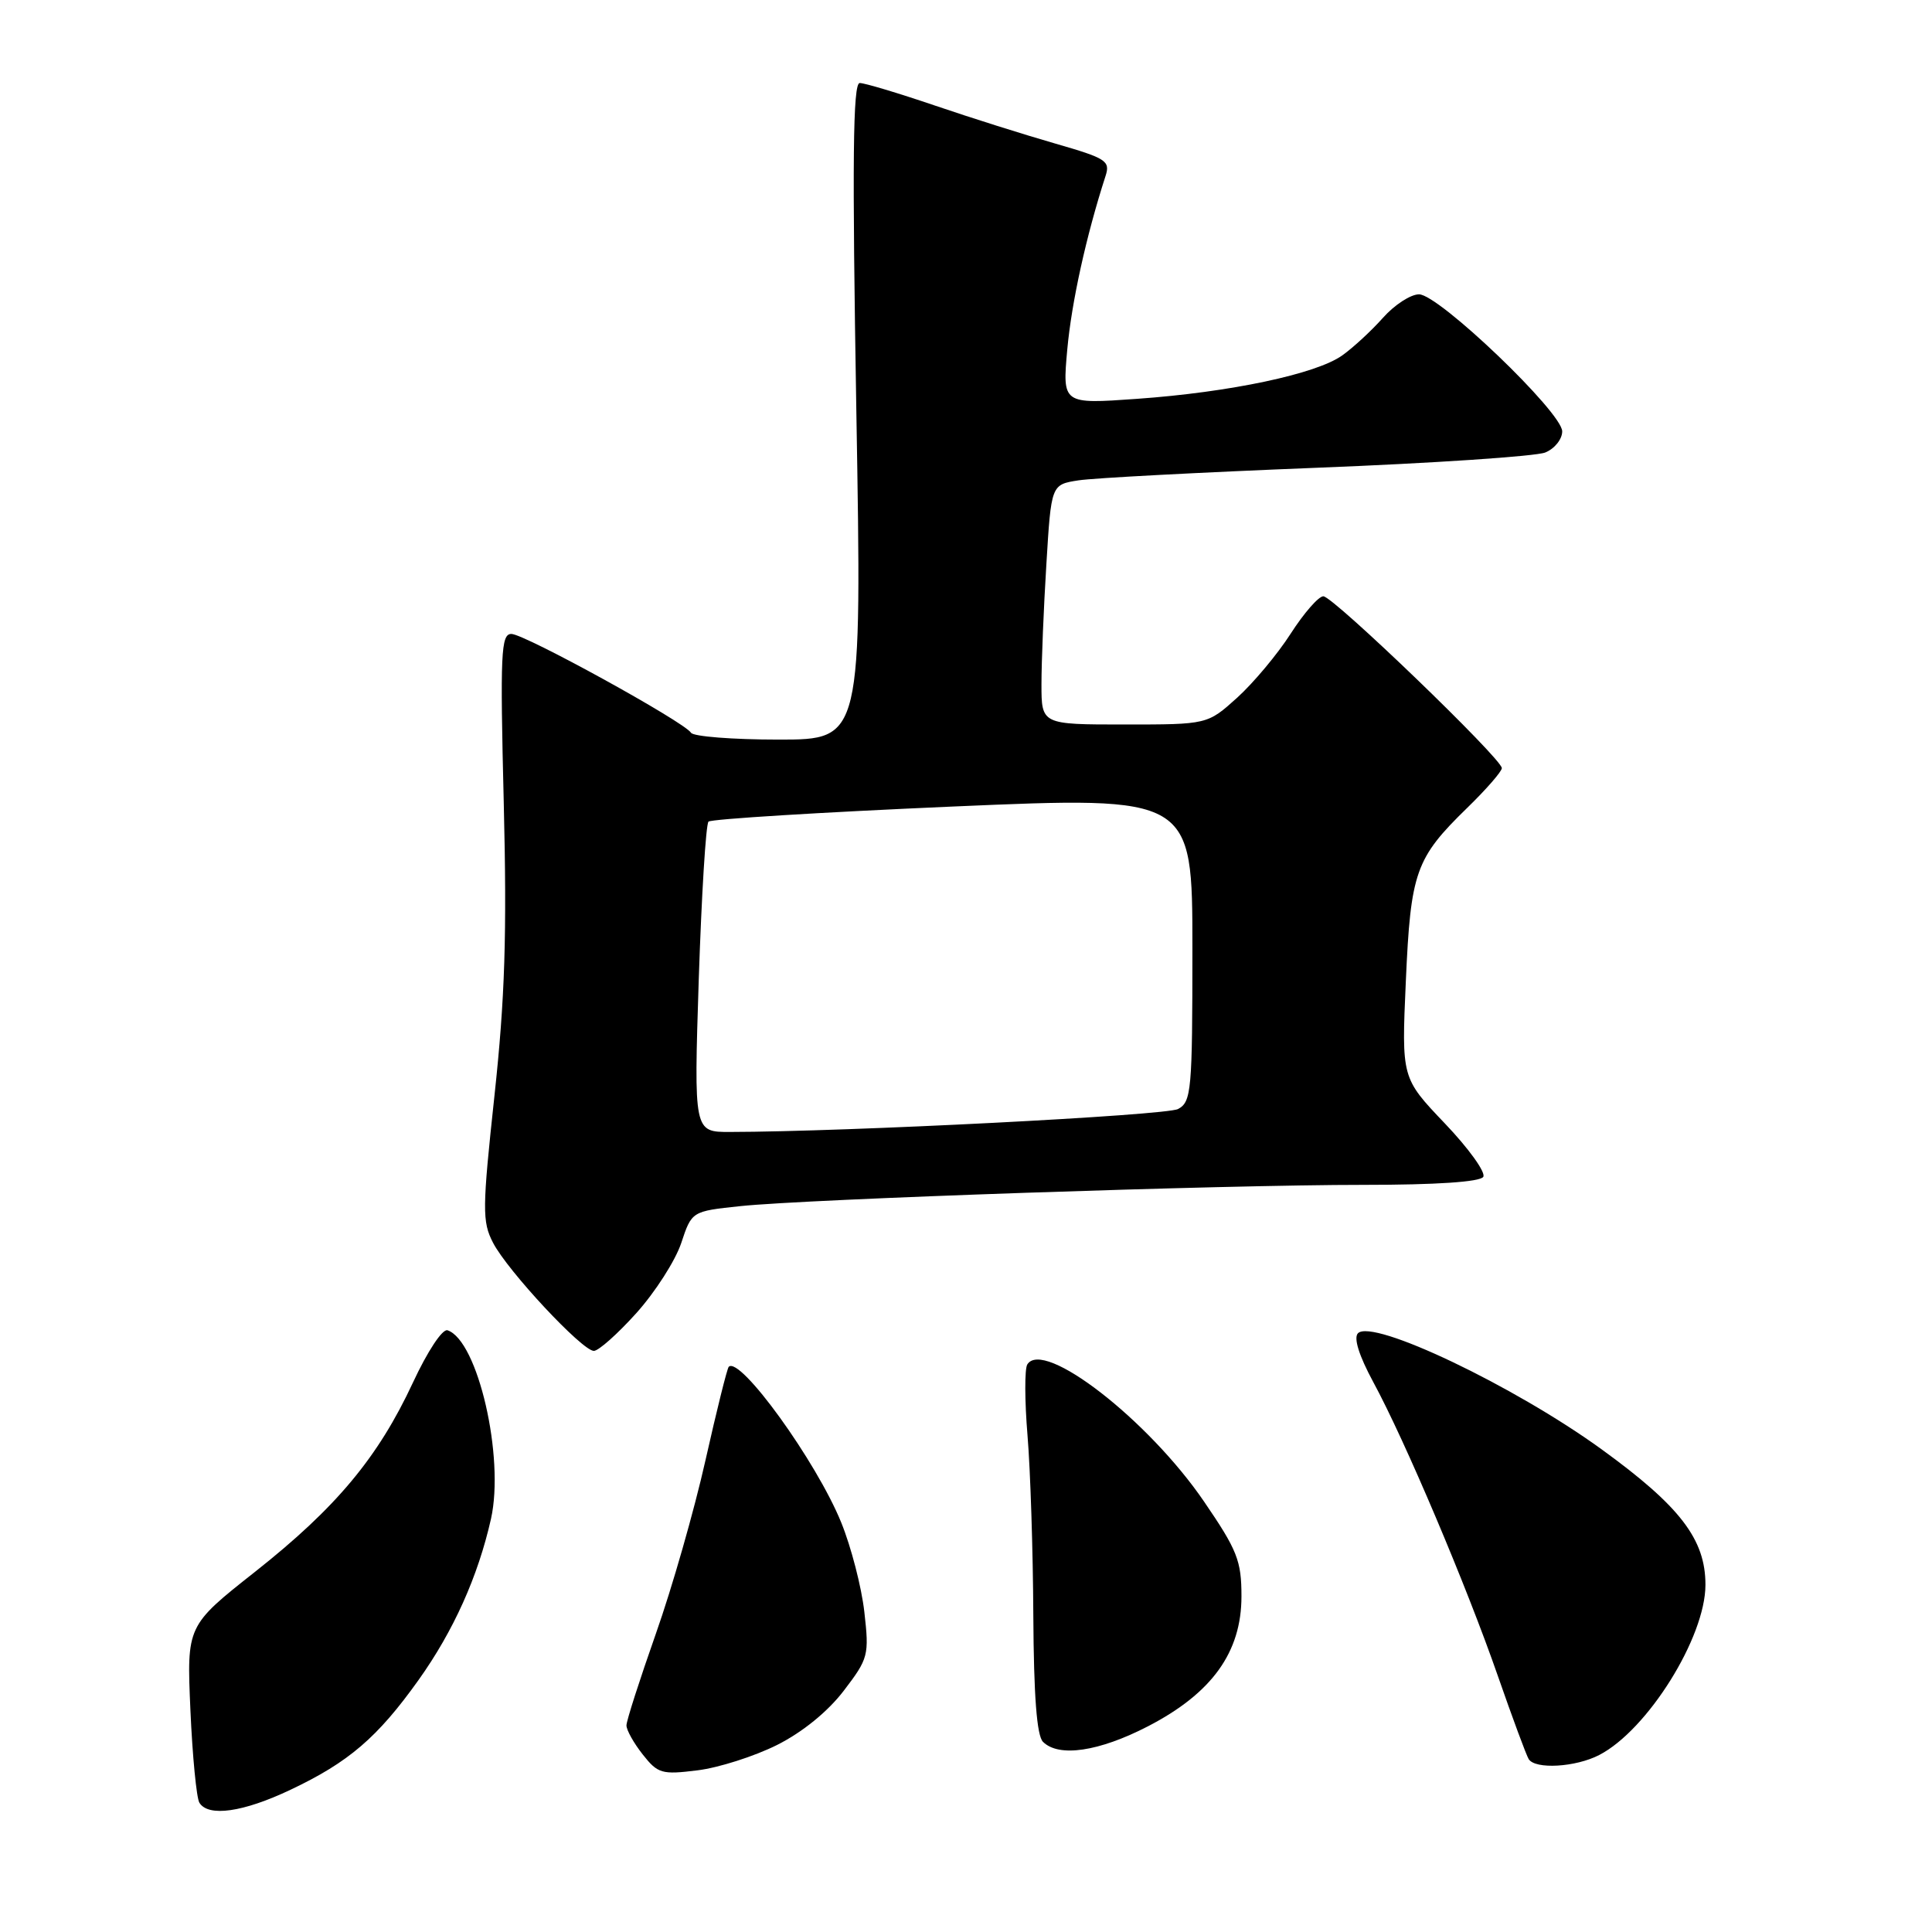 <?xml version="1.0" encoding="UTF-8" standalone="no"?>
<!DOCTYPE svg PUBLIC "-//W3C//DTD SVG 1.1//EN" "http://www.w3.org/Graphics/SVG/1.1/DTD/svg11.dtd" >
<svg xmlns="http://www.w3.org/2000/svg" xmlns:xlink="http://www.w3.org/1999/xlink" version="1.1" viewBox="0 0 256 256">
 <g >
 <path fill="currentColor"
d=" M 38.50 237.15 C 46.21 233.50 50.02 230.23 55.46 222.61 C 60.10 216.10 63.34 208.89 65.06 201.25 C 66.88 193.09 63.32 177.61 59.30 176.27 C 58.63 176.04 56.64 179.06 54.72 183.19 C 50.09 193.13 44.55 199.77 33.81 208.26 C 24.74 215.42 24.74 215.42 25.23 226.58 C 25.50 232.72 26.04 238.25 26.42 238.87 C 27.60 240.79 32.23 240.13 38.50 237.15 Z  M 102.96 231.22 C 106.34 229.52 109.70 226.79 111.81 224.02 C 115.07 219.76 115.18 219.32 114.53 213.59 C 114.16 210.30 112.78 204.97 111.47 201.75 C 108.19 193.66 98.04 179.62 96.56 181.11 C 96.35 181.32 94.96 186.90 93.48 193.49 C 92.00 200.09 89.04 210.44 86.90 216.49 C 84.77 222.55 83.01 228.00 83.01 228.62 C 83.00 229.23 83.97 230.96 85.16 232.47 C 87.16 235.01 87.69 235.17 92.41 234.58 C 95.21 234.24 99.96 232.72 102.96 231.22 Z  M 211.90 232.55 C 218.31 229.24 225.98 216.96 225.98 210.00 C 225.99 203.97 222.62 199.58 212.19 192.02 C 200.59 183.62 181.89 174.71 179.94 176.66 C 179.33 177.27 180.08 179.64 181.96 183.12 C 186.15 190.84 194.30 210.07 198.47 222.06 C 200.41 227.63 202.25 232.60 202.56 233.09 C 203.42 234.48 208.77 234.17 211.90 232.55 Z  M 152.12 228.74 C 160.60 224.35 164.50 218.93 164.50 211.52 C 164.50 206.80 163.95 205.41 159.54 198.96 C 152.15 188.13 138.25 177.36 136.12 180.80 C 135.76 181.39 135.77 185.62 136.15 190.19 C 136.53 194.76 136.88 205.50 136.92 214.05 C 136.98 224.72 137.38 229.98 138.20 230.80 C 140.29 232.89 145.62 232.10 152.12 228.74 Z  M 84.33 173.98 C 86.82 171.21 89.48 167.05 90.26 164.73 C 91.66 160.50 91.66 160.50 98.08 159.82 C 106.97 158.88 162.24 156.99 180.69 157.00 C 190.31 157.00 196.12 156.61 196.54 155.94 C 196.90 155.36 194.61 152.17 191.45 148.86 C 185.71 142.84 185.71 142.84 186.28 130.02 C 186.92 115.52 187.56 113.72 194.42 107.04 C 196.94 104.59 199.00 102.22 199.00 101.78 C 199.00 100.54 176.66 79.02 175.35 79.01 C 174.72 79.01 172.78 81.23 171.03 83.95 C 169.29 86.67 166.09 90.49 163.93 92.45 C 159.99 96.00 159.99 96.00 149.00 96.00 C 138.00 96.00 138.00 96.00 138.00 90.66 C 138.00 87.72 138.29 80.56 138.65 74.76 C 139.29 64.21 139.29 64.21 142.90 63.65 C 144.88 63.34 159.10 62.59 174.50 61.98 C 189.90 61.38 203.51 60.46 204.75 59.96 C 205.99 59.46 207.00 58.20 207.00 57.16 C 207.00 54.65 190.65 39.00 188.03 39.00 C 186.92 39.00 184.77 40.40 183.26 42.10 C 181.74 43.81 179.31 46.06 177.86 47.09 C 174.41 49.56 162.97 51.98 150.63 52.85 C 140.77 53.55 140.77 53.55 141.42 46.30 C 141.99 40.05 143.93 31.23 146.49 23.32 C 147.14 21.32 146.58 20.97 139.85 19.03 C 135.81 17.87 128.58 15.59 123.80 13.96 C 119.01 12.33 114.57 11.00 113.92 11.00 C 113.01 11.00 112.91 21.25 113.47 54.50 C 114.21 98.00 114.21 98.00 103.16 98.00 C 97.09 98.00 91.86 97.59 91.56 97.09 C 90.66 95.65 69.50 84.00 67.76 84.00 C 66.38 84.00 66.26 86.52 66.75 106.36 C 67.18 123.89 66.91 132.27 65.52 145.17 C 63.90 160.21 63.88 161.87 65.33 164.67 C 67.26 168.40 77.15 179.00 78.69 179.00 C 79.31 179.00 81.85 176.74 84.33 173.98 Z  M 92.59 129.75 C 92.96 118.61 93.53 109.22 93.88 108.87 C 94.22 108.53 108.79 107.63 126.25 106.87 C 158.00 105.50 158.00 105.50 158.00 125.71 C 158.00 144.54 157.87 146.00 156.10 146.95 C 154.50 147.80 112.18 149.97 96.72 149.99 C 91.94 150.00 91.94 150.00 92.59 129.75 Z "/>
</g>
</svg>